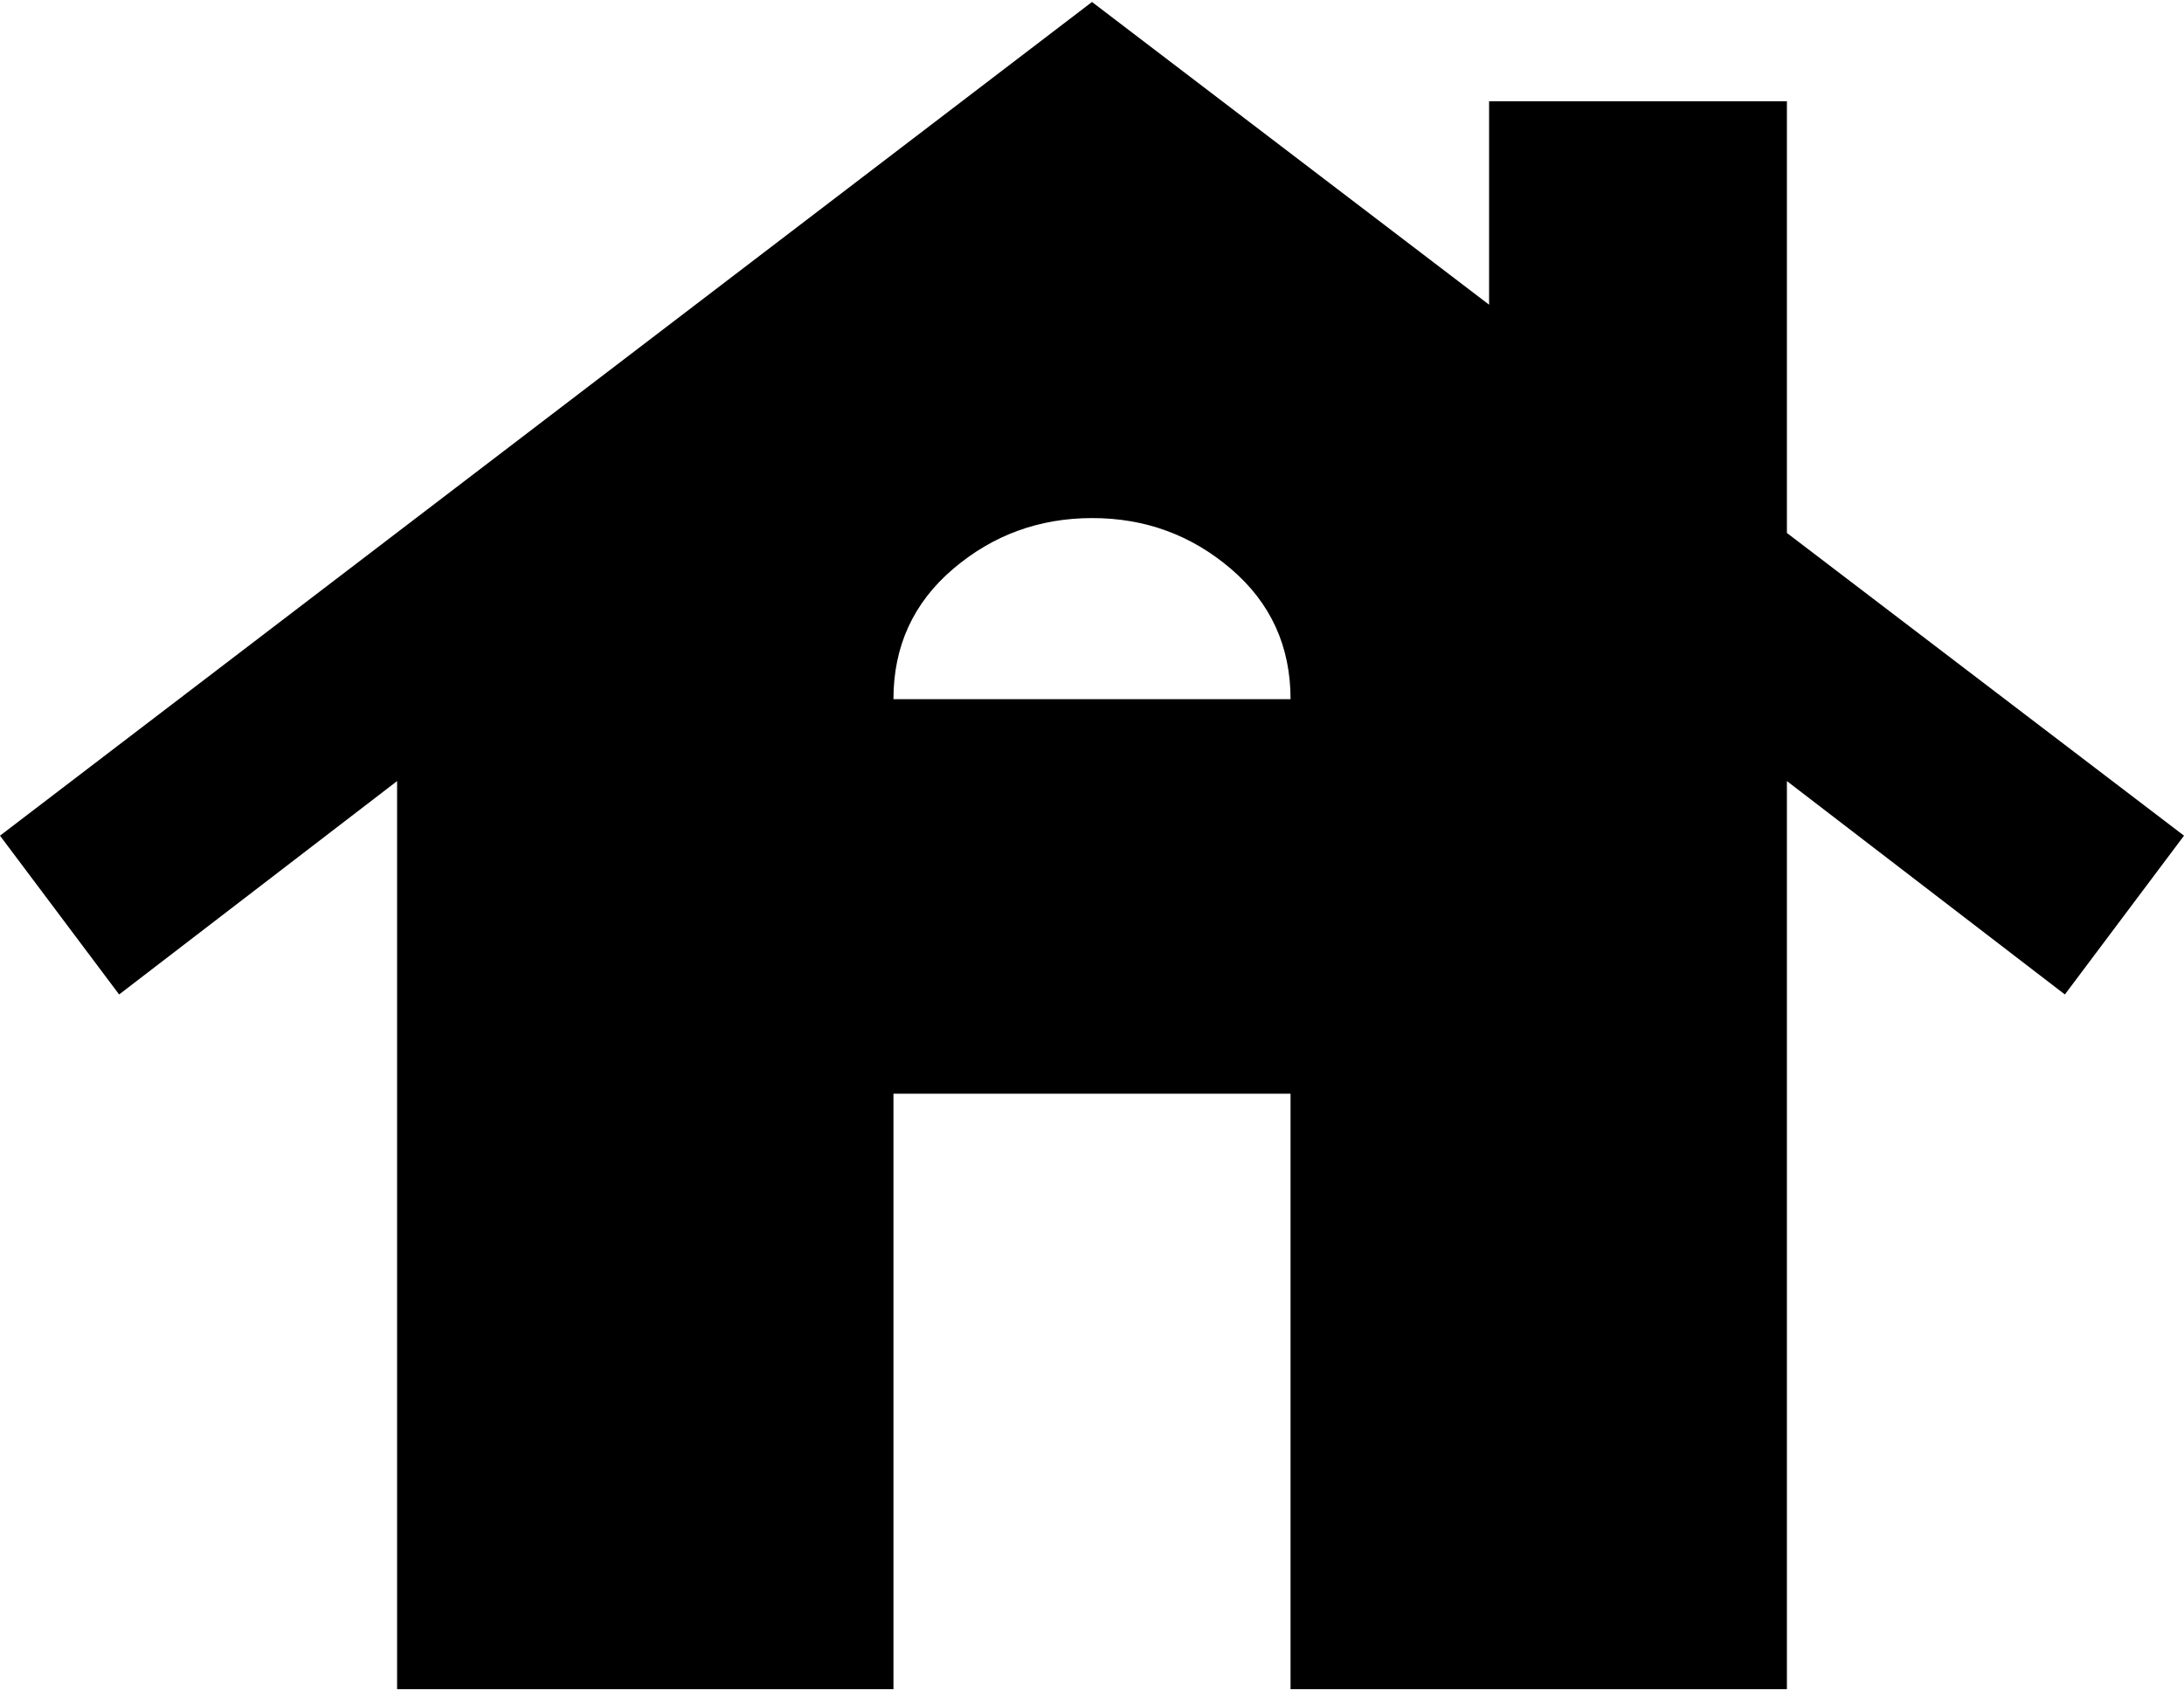 <svg xmlns="http://www.w3.org/2000/svg" viewBox="1 2.98 22 17.03"><path fill="currentColor" d="M5 20v-9.15L2.2 13L1 11.4L12 3l4 3.05V4h3v4.35l4 3.05l-1.2 1.6l-2.8-2.15V20h-5v-6h-4v6zm5-9.975h4q0-.8-.6-1.313T12 8.2t-1.4.513t-.6 1.312"></path></svg>
